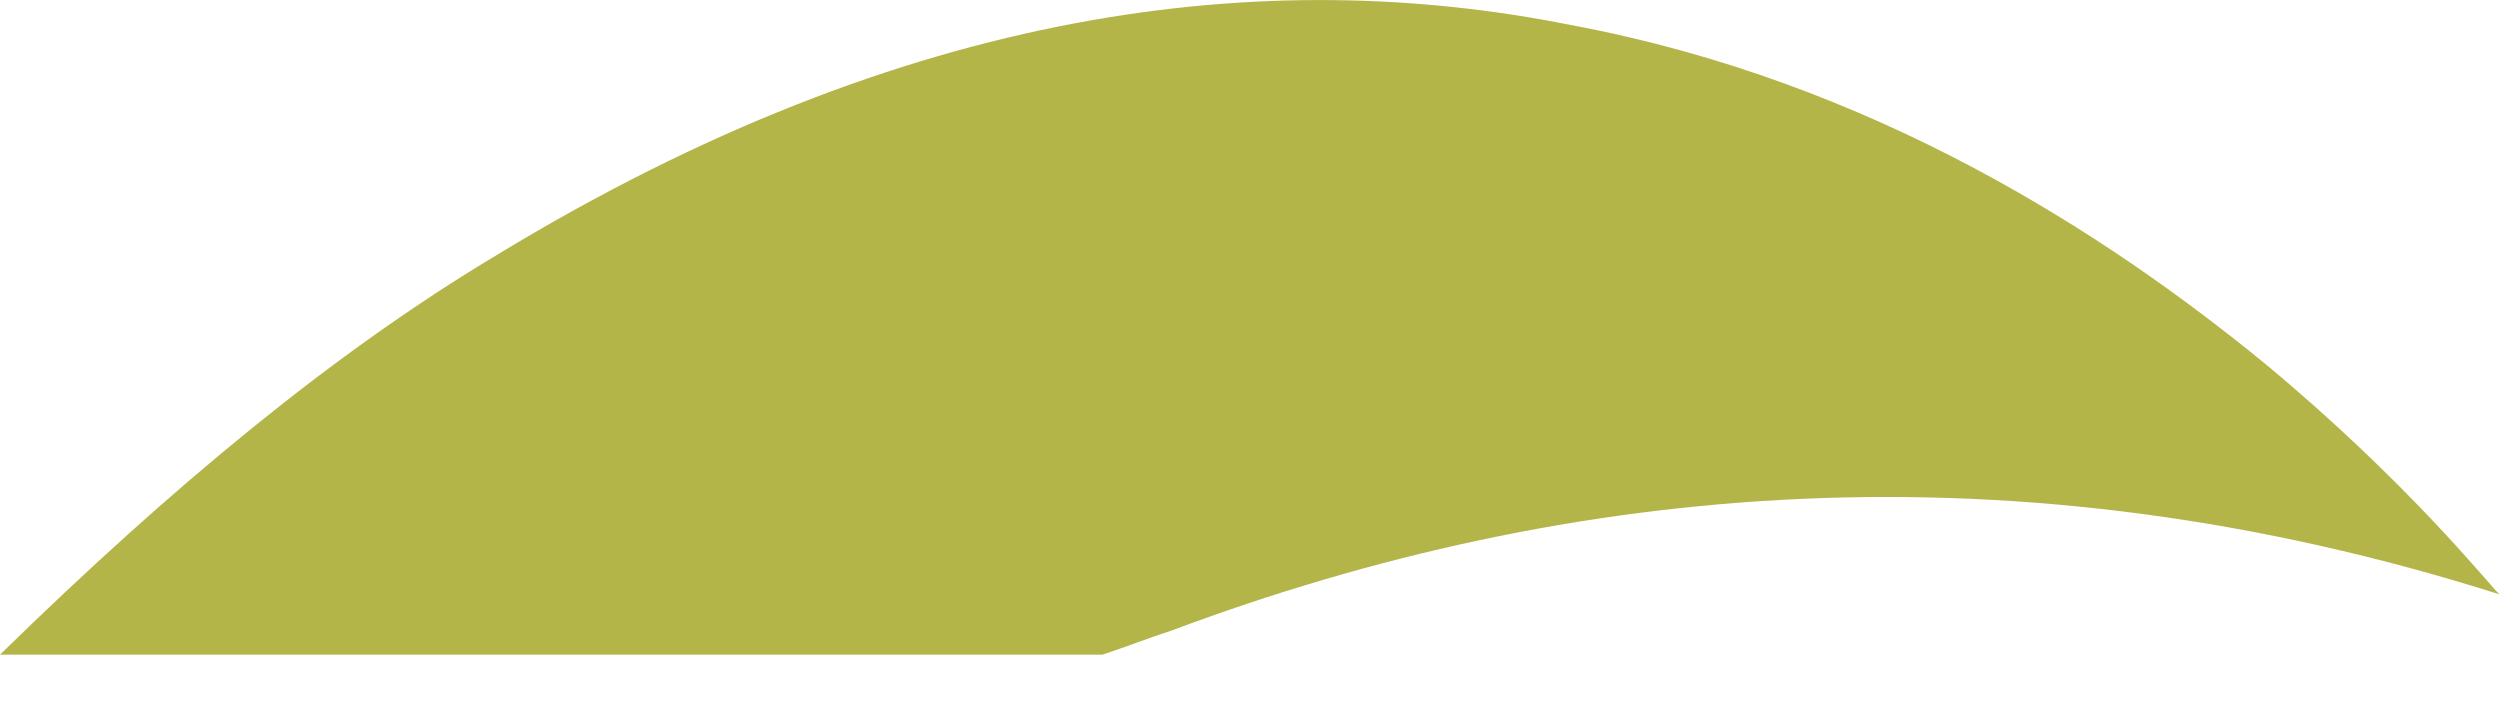 <svg width="7" height="2" viewBox="0 0 7 2" fill="none" xmlns="http://www.w3.org/2000/svg">
<path d="M3.087 1.833C3.154 1.811 3.211 1.788 3.279 1.766C4.398 1.347 5.642 1.234 6.998 1.664C6.964 1.63 6.738 1.347 6.343 1.019C5.902 0.658 5.246 0.228 4.398 0.07C3.55 -0.1 2.544 0.013 1.391 0.714C0.938 0.985 0.486 1.358 0 1.833H3.098H3.087Z" fill="#B4B549"/>
</svg>
